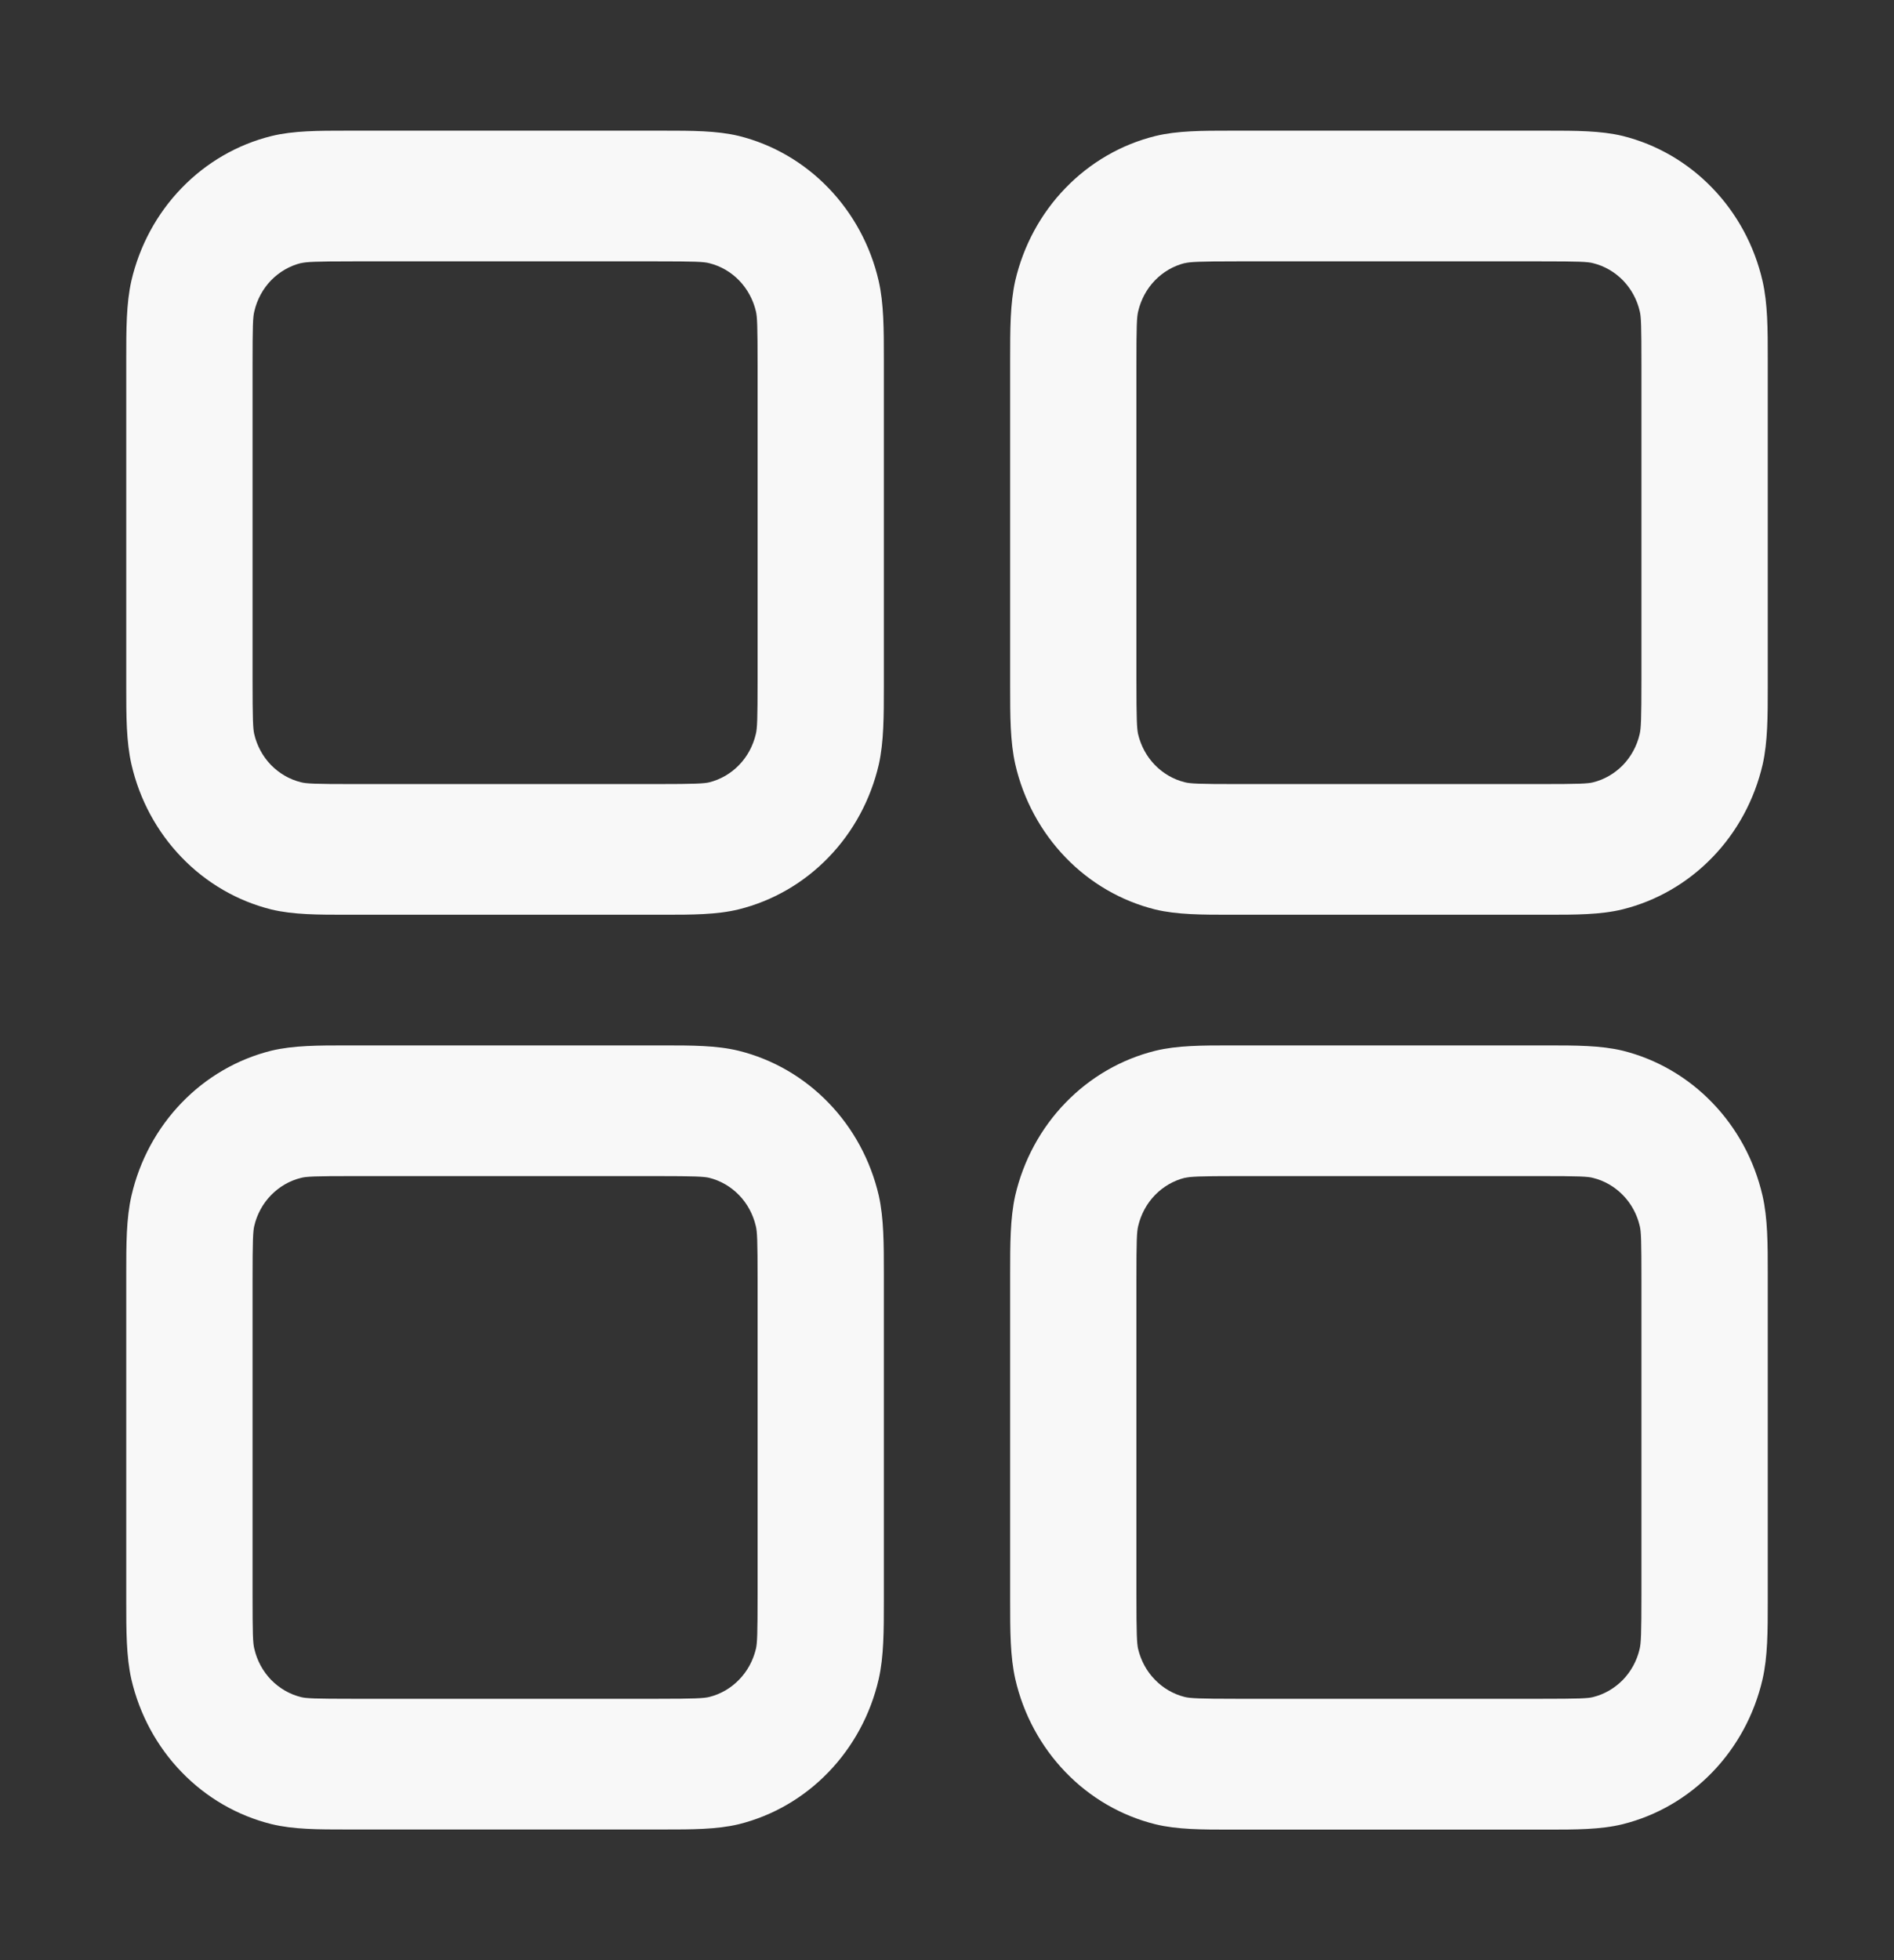 <svg width="29" height="30" viewBox="0 0 29 30" fill="none" xmlns="http://www.w3.org/2000/svg">
<rect x="0" y="0" width="29" height="30" fill="#333333" stroke="none"/>
<path fill-rule="evenodd" clip-rule="evenodd" d="M5.413 2H5.317C4.874 2 4.493 2 4.157 2.082C3.636 2.211 3.16 2.486 2.781 2.878C2.402 3.269 2.136 3.761 2.011 4.3C1.933 4.648 1.933 5.04 1.933 5.5V10.5C1.933 10.958 1.933 11.352 2.013 11.7C2.137 12.239 2.403 12.731 2.782 13.123C3.16 13.515 3.636 13.791 4.157 13.92C4.493 14 4.872 14 5.317 14H10.15C10.593 14 10.974 14 11.31 13.918C11.831 13.789 12.307 13.514 12.686 13.122C13.065 12.731 13.331 12.239 13.456 11.7C13.533 11.352 13.533 10.96 13.533 10.5V5.5C13.533 5.042 13.533 4.648 13.454 4.3C13.33 3.761 13.063 3.269 12.685 2.877C12.307 2.485 11.831 2.209 11.31 2.08C10.974 2 10.595 2 10.15 2H5.413ZM4.607 4.028C4.69 4.008 4.82 4 5.413 4H10.053C10.649 4 10.776 4.006 10.86 4.028C11.033 4.071 11.192 4.163 11.318 4.293C11.444 4.424 11.533 4.588 11.575 4.768C11.594 4.852 11.6 4.984 11.6 5.6V10.4C11.6 11.016 11.594 11.148 11.573 11.234C11.531 11.414 11.443 11.578 11.316 11.709C11.19 11.839 11.031 11.931 10.858 11.974C10.778 11.992 10.651 12 10.053 12H5.413C4.818 12 4.69 11.994 4.607 11.972C4.433 11.929 4.275 11.837 4.148 11.707C4.022 11.576 3.933 11.412 3.892 11.232C3.874 11.15 3.867 11.018 3.867 10.4V5.6C3.867 4.984 3.872 4.852 3.894 4.766C3.935 4.586 4.024 4.422 4.15 4.291C4.277 4.161 4.435 4.069 4.609 4.026L4.607 4.028ZM18.947 2H18.85C18.407 2 18.026 2 17.69 2.082C17.169 2.211 16.693 2.486 16.314 2.878C15.935 3.269 15.669 3.761 15.544 4.3C15.467 4.648 15.467 5.04 15.467 5.5V10.5C15.467 10.958 15.467 11.352 15.546 11.7C15.67 12.239 15.937 12.731 16.315 13.123C16.693 13.515 17.169 13.791 17.69 13.92C18.026 14 18.405 14 18.85 14H23.683C24.126 14 24.507 14 24.843 13.918C25.364 13.789 25.84 13.514 26.219 13.122C26.598 12.731 26.864 12.239 26.989 11.7C27.067 11.352 27.067 10.96 27.067 10.5V5.5C27.067 5.042 27.067 4.648 26.987 4.3C26.863 3.761 26.597 3.269 26.218 2.877C25.84 2.485 25.364 2.209 24.843 2.08C24.507 2 24.128 2 23.683 2H18.947ZM18.14 4.028C18.224 4.008 18.353 4 18.947 4H23.587C24.182 4 24.31 4.006 24.393 4.028C24.567 4.071 24.725 4.163 24.852 4.293C24.978 4.424 25.067 4.588 25.108 4.768C25.128 4.852 25.133 4.984 25.133 5.6V10.4C25.133 11.016 25.126 11.148 25.106 11.234C25.065 11.414 24.976 11.578 24.85 11.709C24.723 11.839 24.565 11.931 24.391 11.974C24.31 11.994 24.182 12 23.587 12H18.947C18.351 12 18.224 11.994 18.14 11.972C17.967 11.929 17.808 11.837 17.682 11.707C17.555 11.576 17.467 11.412 17.425 11.232C17.408 11.15 17.4 11.018 17.4 10.4V5.6C17.4 4.984 17.406 4.852 17.427 4.766C17.469 4.586 17.557 4.422 17.684 4.291C17.81 4.161 17.969 4.069 18.142 4.026L18.14 4.028ZM5.317 16H10.15C10.593 16 10.974 16 11.31 16.082C11.831 16.211 12.307 16.486 12.686 16.878C13.065 17.269 13.331 17.761 13.456 18.3C13.533 18.648 13.533 19.04 13.533 19.5V24.5C13.533 24.958 13.533 25.352 13.454 25.7C13.33 26.239 13.063 26.731 12.685 27.123C12.307 27.515 11.831 27.791 11.31 27.92C10.974 28 10.595 28 10.15 28H5.317C4.874 28 4.493 28 4.157 27.918C3.636 27.789 3.16 27.514 2.781 27.122C2.402 26.731 2.136 26.239 2.011 25.7C1.933 25.352 1.933 24.96 1.933 24.5V19.5C1.933 19.042 1.933 18.648 2.013 18.3C2.137 17.761 2.403 17.269 2.782 16.877C3.16 16.485 3.636 16.209 4.157 16.08C4.493 16 4.872 16 5.317 16ZM5.413 18C4.818 18 4.69 18.006 4.607 18.028C4.433 18.071 4.275 18.163 4.148 18.294C4.022 18.424 3.933 18.588 3.892 18.768C3.874 18.85 3.867 18.982 3.867 19.6V24.4C3.867 25.016 3.872 25.148 3.894 25.234C3.935 25.414 4.024 25.578 4.15 25.709C4.277 25.839 4.435 25.931 4.609 25.974C4.69 25.994 4.818 26 5.413 26H10.053C10.649 26 10.776 25.992 10.86 25.972C11.033 25.929 11.192 25.837 11.318 25.706C11.444 25.576 11.533 25.412 11.575 25.232C11.594 25.148 11.6 25.016 11.6 24.4V19.6C11.6 18.984 11.594 18.852 11.573 18.766C11.531 18.586 11.443 18.422 11.316 18.291C11.19 18.161 11.031 18.069 10.858 18.026C10.778 18.008 10.651 18 10.053 18H5.413ZM18.947 16H18.85C18.407 16 18.026 16 17.69 16.082C17.169 16.211 16.693 16.486 16.314 16.878C15.935 17.269 15.669 17.761 15.544 18.3C15.467 18.648 15.467 19.04 15.467 19.5V24.5C15.467 24.958 15.467 25.352 15.546 25.7C15.67 26.239 15.937 26.731 16.315 27.123C16.693 27.515 17.169 27.791 17.69 27.92C18.026 28.002 18.407 28.002 18.85 28.002H23.683C24.126 28.002 24.507 28.002 24.843 27.92C25.364 27.791 25.84 27.515 26.218 27.124C26.596 26.733 26.863 26.24 26.987 25.702C27.067 25.354 27.067 24.96 27.067 24.502V19.5C27.067 19.042 27.067 18.648 26.987 18.3C26.863 17.761 26.597 17.269 26.218 16.877C25.84 16.485 25.364 16.209 24.843 16.08C24.507 16 24.128 16 23.683 16H18.947ZM18.14 18.028C18.224 18.008 18.353 18 18.947 18H23.587C24.182 18 24.31 18.006 24.393 18.028C24.567 18.071 24.725 18.163 24.852 18.294C24.978 18.424 25.067 18.588 25.108 18.768C25.128 18.852 25.133 18.984 25.133 19.6V24.4C25.133 25.016 25.126 25.148 25.106 25.234C25.065 25.414 24.976 25.578 24.85 25.709C24.723 25.839 24.565 25.931 24.391 25.974C24.31 25.994 24.182 26 23.587 26H18.947C18.351 26 18.224 25.992 18.14 25.972C17.967 25.929 17.808 25.837 17.682 25.706C17.555 25.576 17.467 25.412 17.425 25.232C17.408 25.15 17.4 25.018 17.4 24.4V19.6C17.4 18.984 17.406 18.852 17.427 18.766C17.469 18.586 17.557 18.422 17.684 18.291C17.81 18.161 17.969 18.069 18.142 18.026L18.14 18.028Z" fill="#F8F8F8"/>
</svg>
